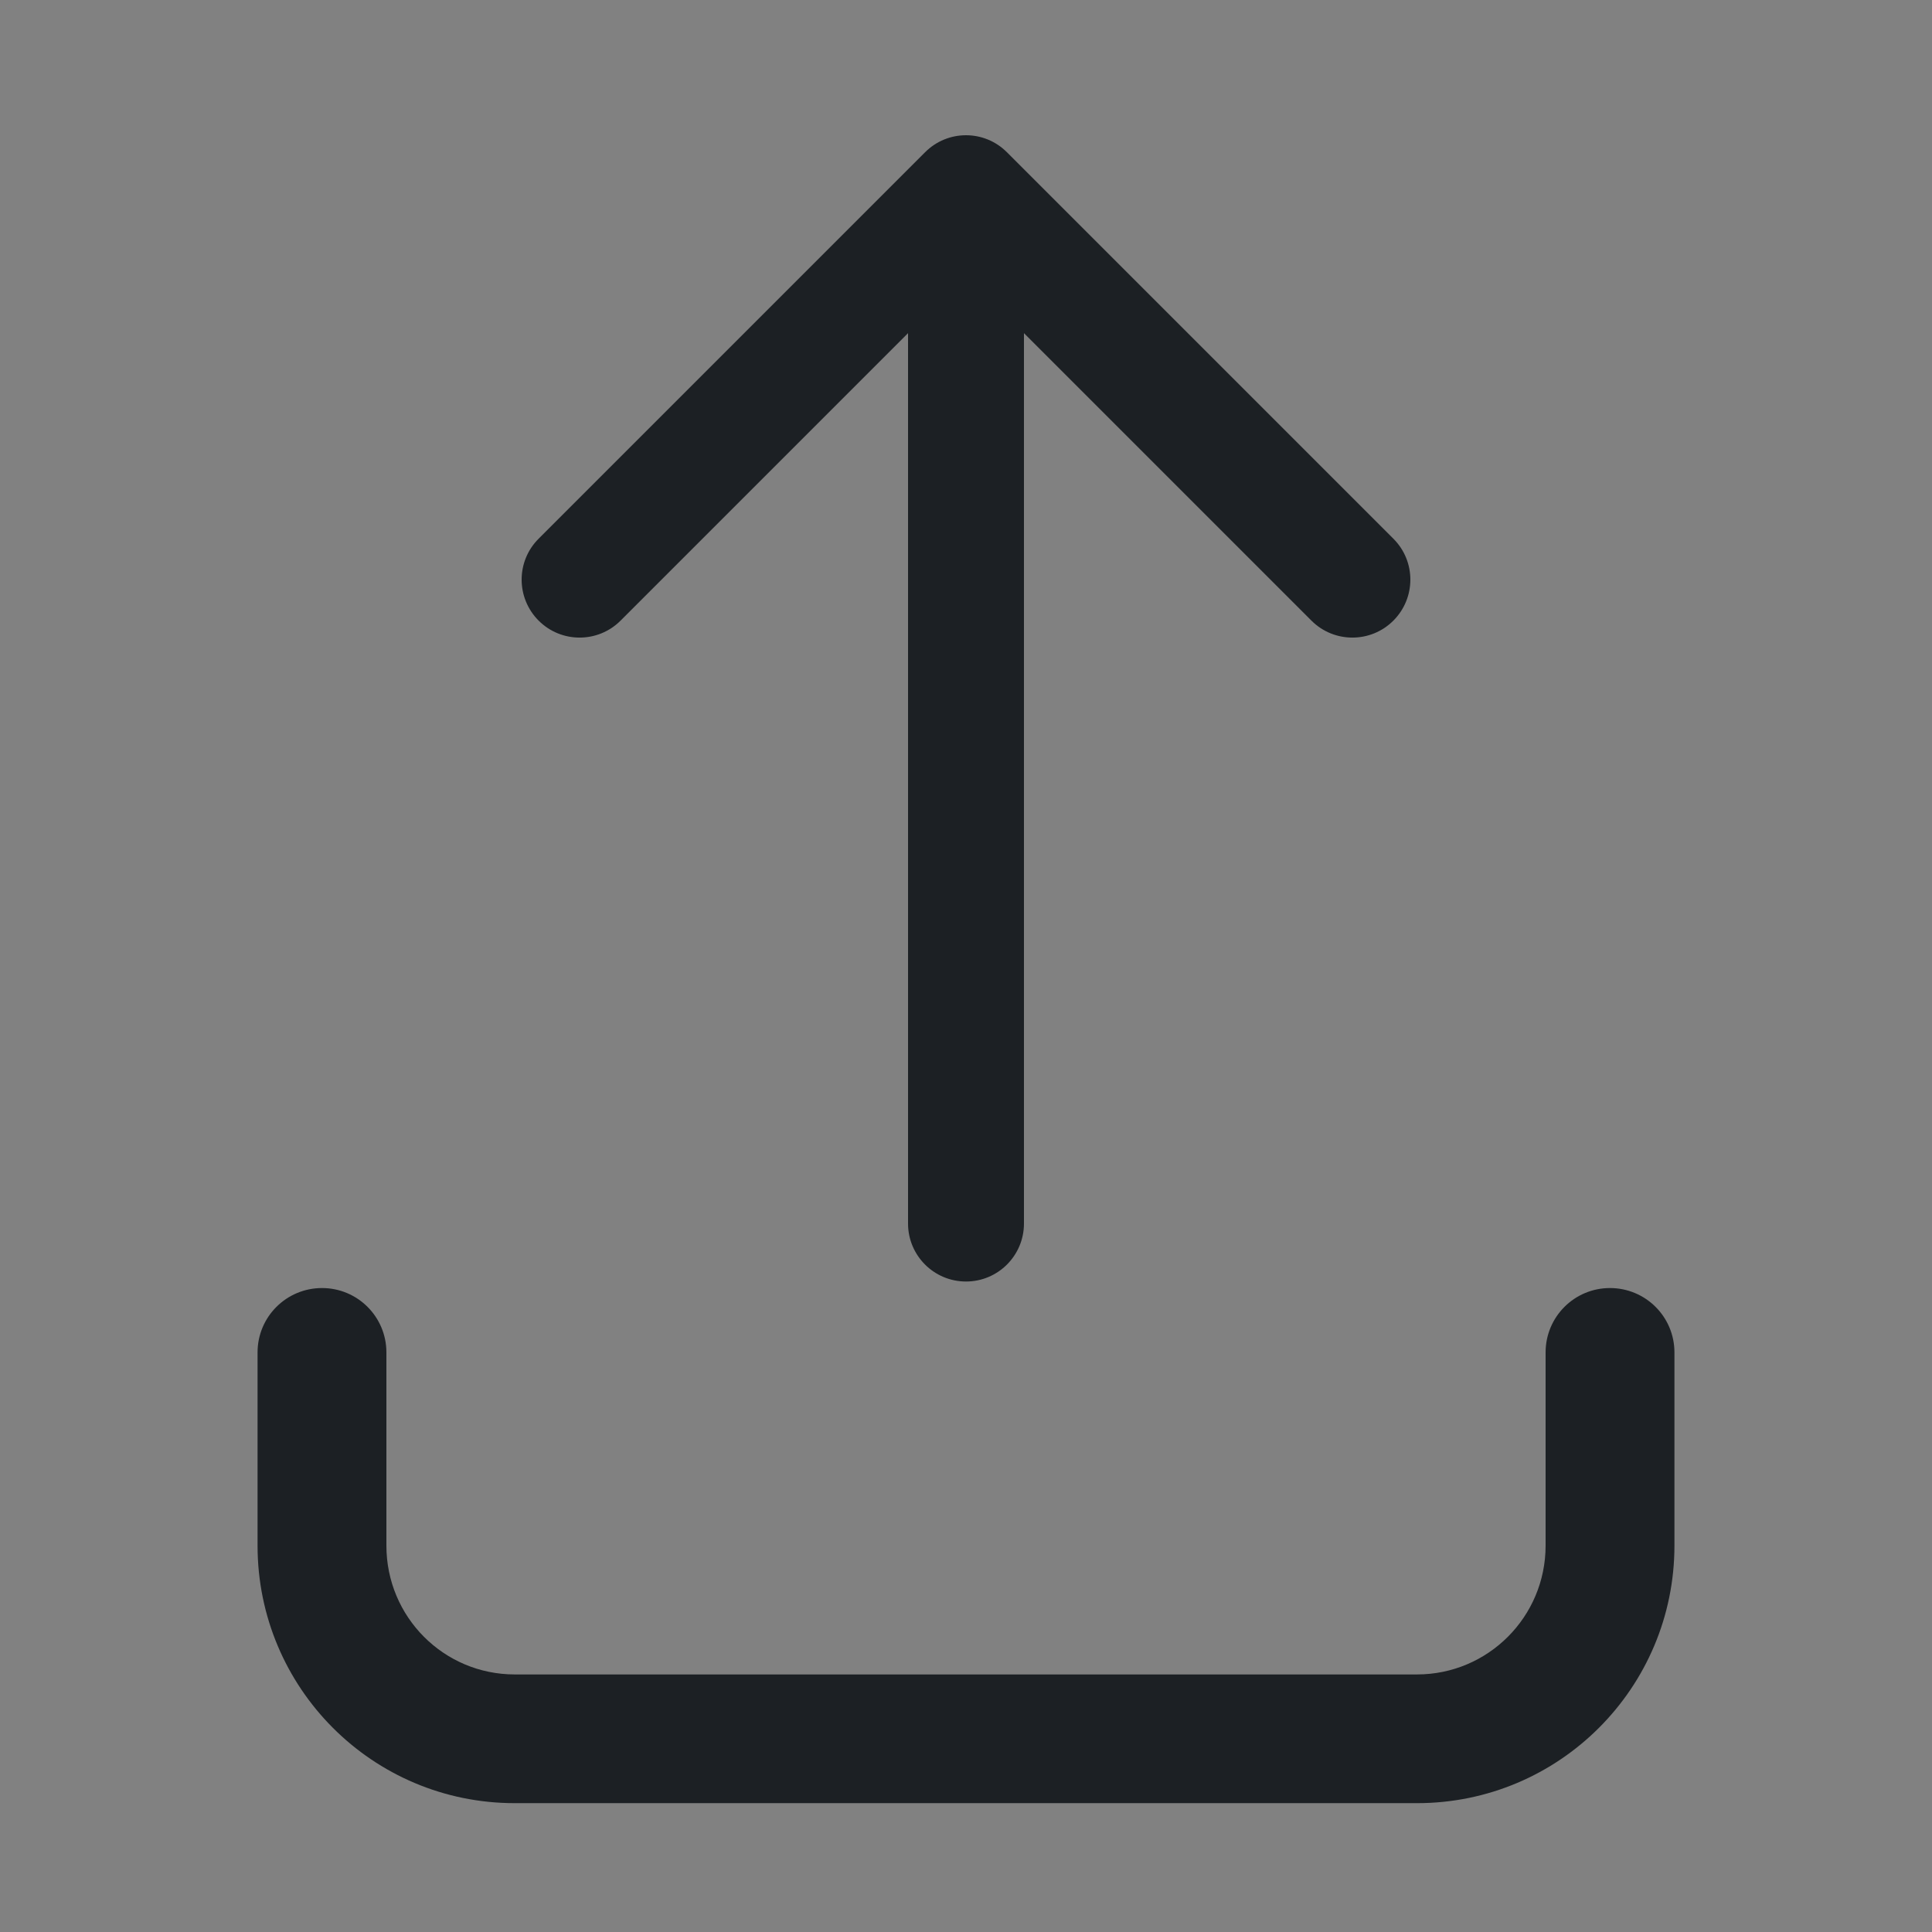 <svg width="16" height="16" viewBox="0 0 16 16" fill="none" xmlns="http://www.w3.org/2000/svg">
<rect x="0" y="0" width="16" height="16" fill="#808080" stroke="none"/>
<rect width="16" height="16" fill="white" fill-opacity="0.01"/>
<path fill-rule="evenodd" clip-rule="evenodd" d="M8.339 1.261C8.152 1.073 7.848 1.073 7.661 1.261L4.461 4.461C4.273 4.648 4.273 4.952 4.461 5.14C4.648 5.327 4.952 5.327 5.139 5.14L7.52 2.759V10.133C7.52 10.398 7.735 10.613 8 10.613C8.265 10.613 8.48 10.398 8.48 10.133V2.759L10.861 5.14C11.048 5.327 11.352 5.327 11.539 5.14C11.727 4.952 11.727 4.648 11.539 4.461L8.339 1.261ZM2.667 10.667C2.961 10.667 3.2 10.905 3.2 11.2V12.8C3.2 13.391 3.675 13.867 4.263 13.867H11.735C12.323 13.867 12.8 13.39 12.8 12.8V11.2C12.8 10.905 13.039 10.667 13.333 10.667C13.628 10.667 13.867 10.905 13.867 11.2V12.8C13.867 13.978 12.913 14.933 11.735 14.933H4.263C3.083 14.933 2.133 13.977 2.133 12.8V11.2C2.133 10.905 2.372 10.667 2.667 10.667Z" fill="#1C2024"/>
</svg>
